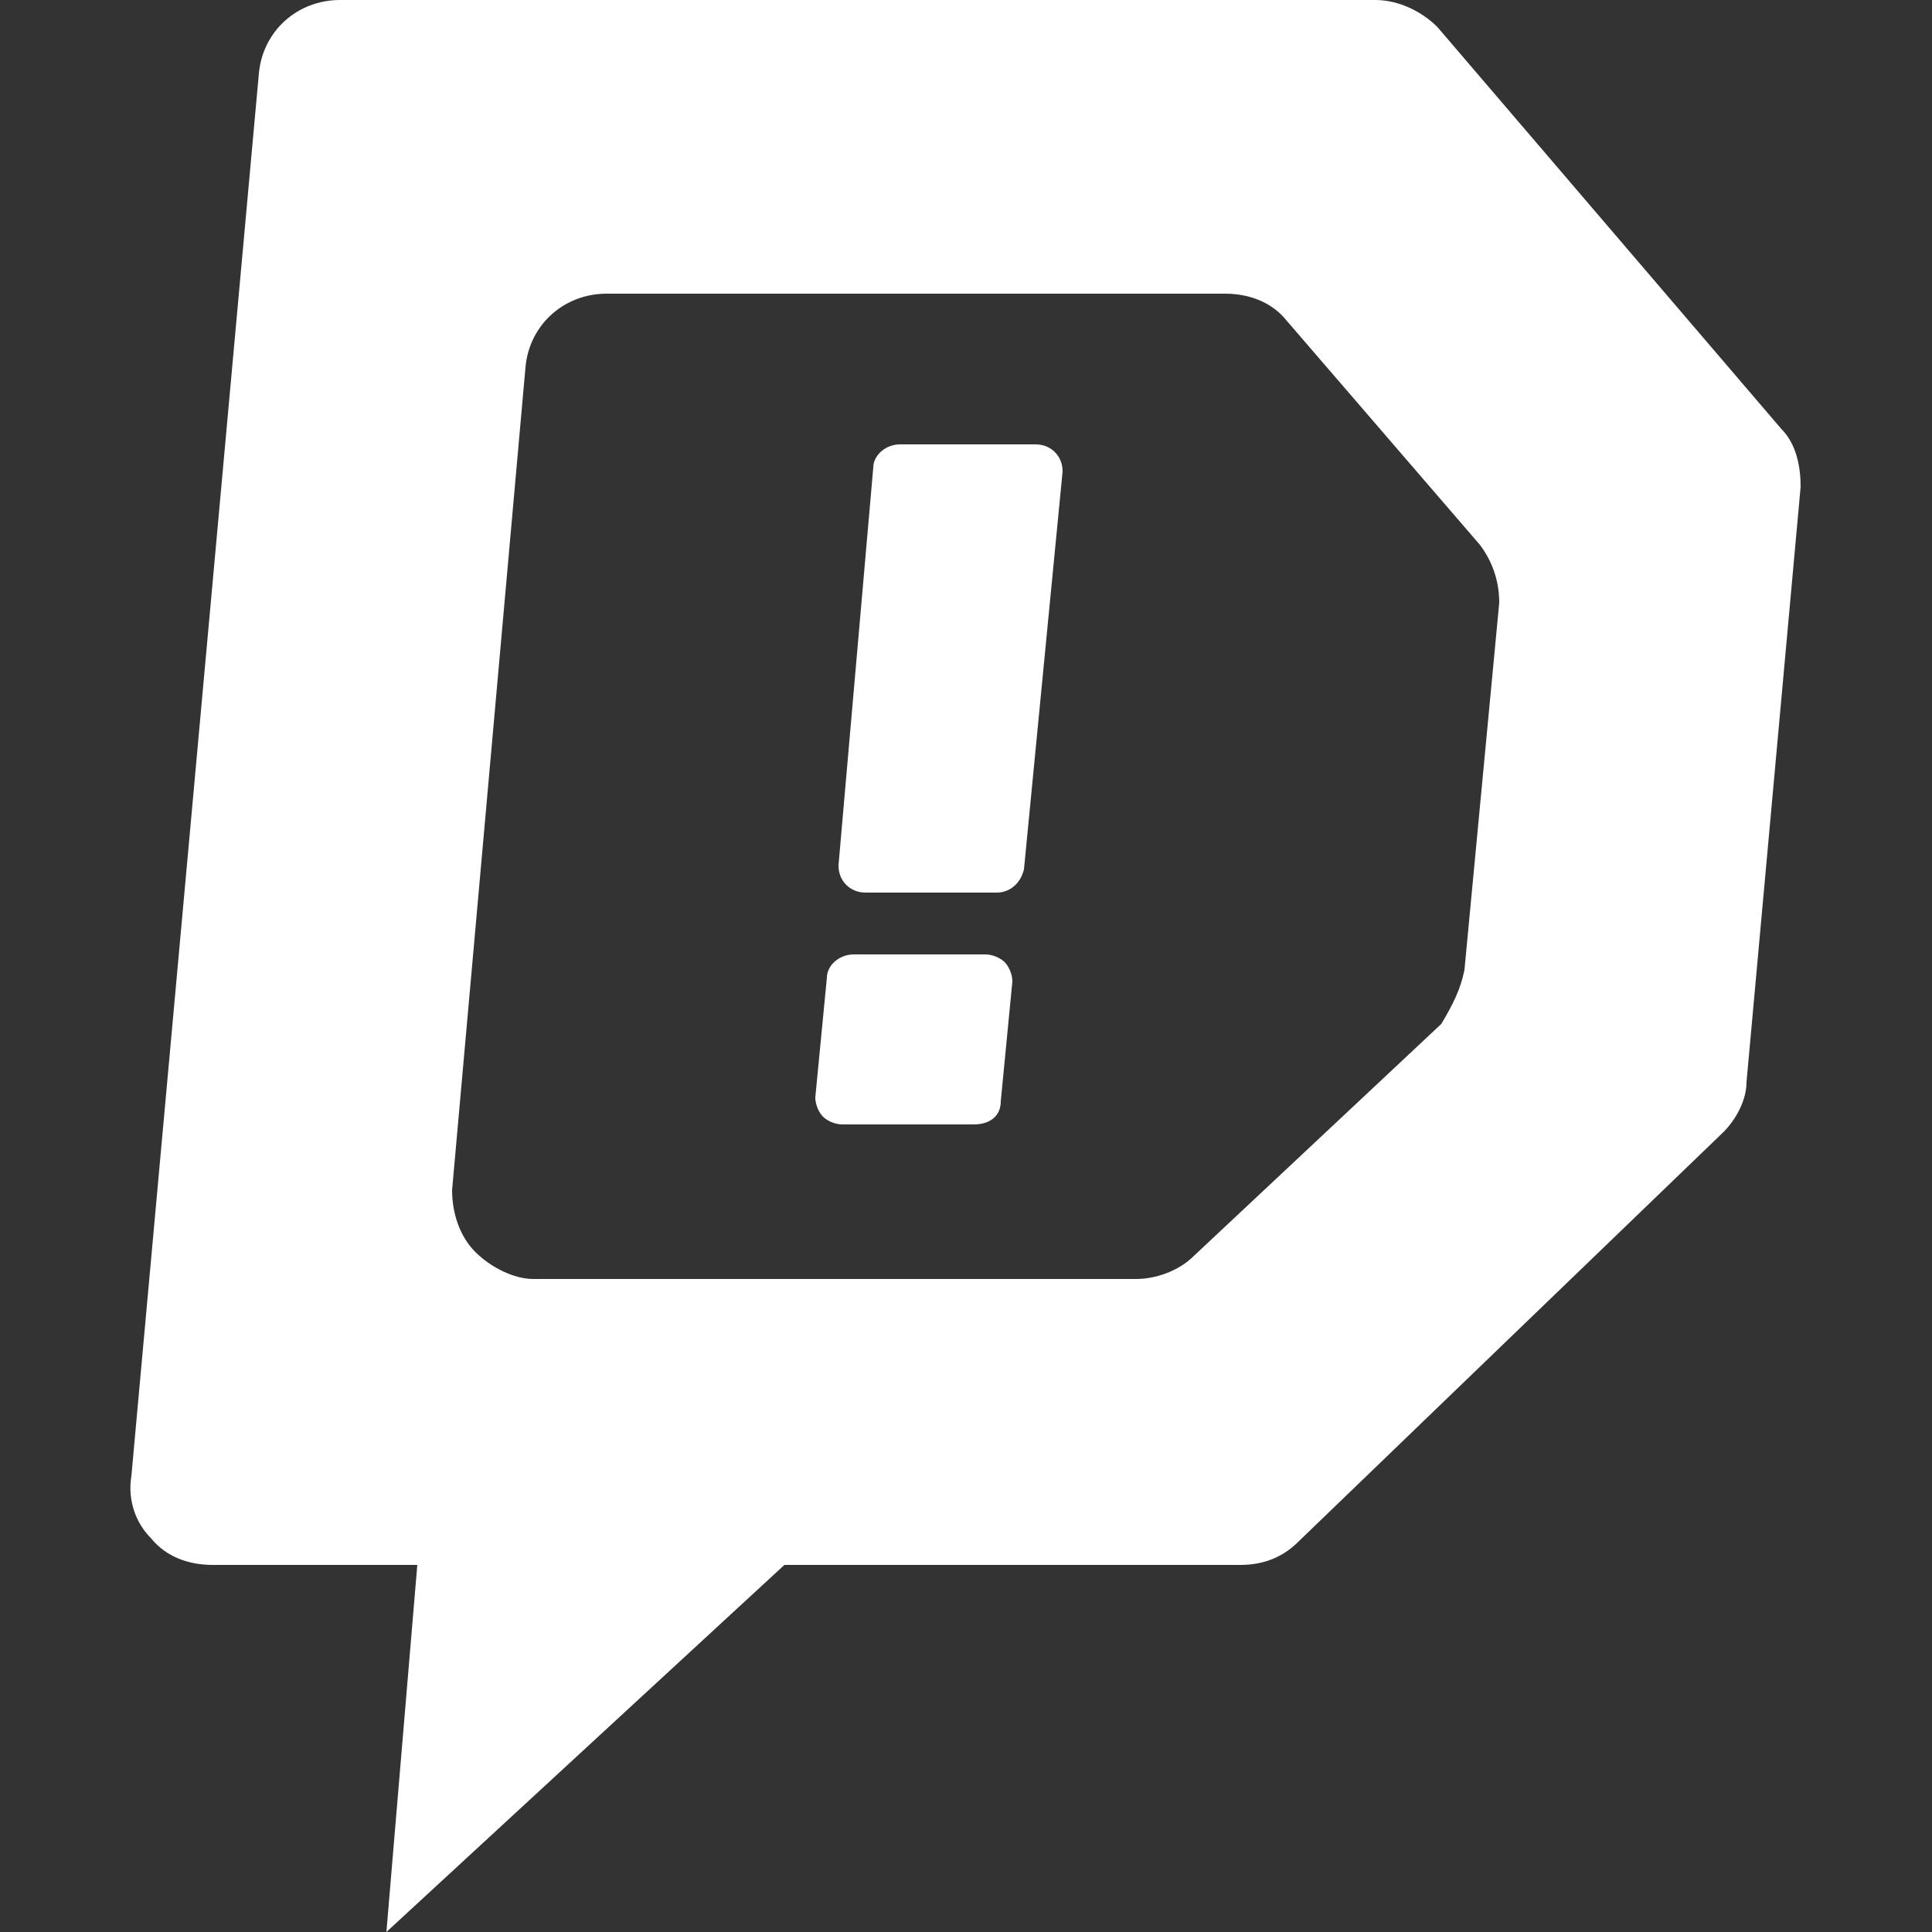 <svg xmlns="http://www.w3.org/2000/svg" viewBox="0 0 50 50" style="enable-background:new 0 0 50 50" xml:space="preserve"><rect x="0" y="0" width="50" height="50" fill="#333333" stroke="none"/><path d="M25.2 29.1h-3.4c-.2 0-.4-.1-.5-.2-.1-.1-.2-.3-.2-.5l.3-3.1c0-.3.3-.6.7-.6h3.4c.2 0 .4.1.5.2.1.1.2.3.2.5l-.3 3.1c0 .4-.3.6-.7.6zm.6-6h-3.4c-.4 0-.7-.3-.7-.7l.9-10.3c0-.3.3-.6.7-.6h3.5c.4 0 .7.3.7.7l-1 10.3c-.1.4-.4.6-.7.6zm20.3-12c.4.4.5 1 .5 1.5L45.2 28c0 .5-.3 1-.6 1.3l-11 10.6c-.4.4-.9.6-1.5.6H20.3L10 50l.8-9.5H5.5c-.6 0-1.2-.2-1.6-.7-.4-.4-.6-1-.5-1.6L6.7 1.9C6.8.8 7.7 0 8.8 0h26.8c.6 0 1.2.3 1.6.7l8.9 10.4zm-8.2 14 .9-9.5c0-.6-.2-1.1-.5-1.5l-5-5.8c-.4-.5-1-.7-1.6-.7h-16c-1.1 0-2 .8-2.1 1.9l-1.9 21.3c0 .6.2 1.2.6 1.6.4.4 1 .7 1.5.7h15.6c.5 0 1.1-.2 1.5-.6l6.4-6c.3-.5.5-.9.6-1.4z" style="fill:#fff"/></svg>